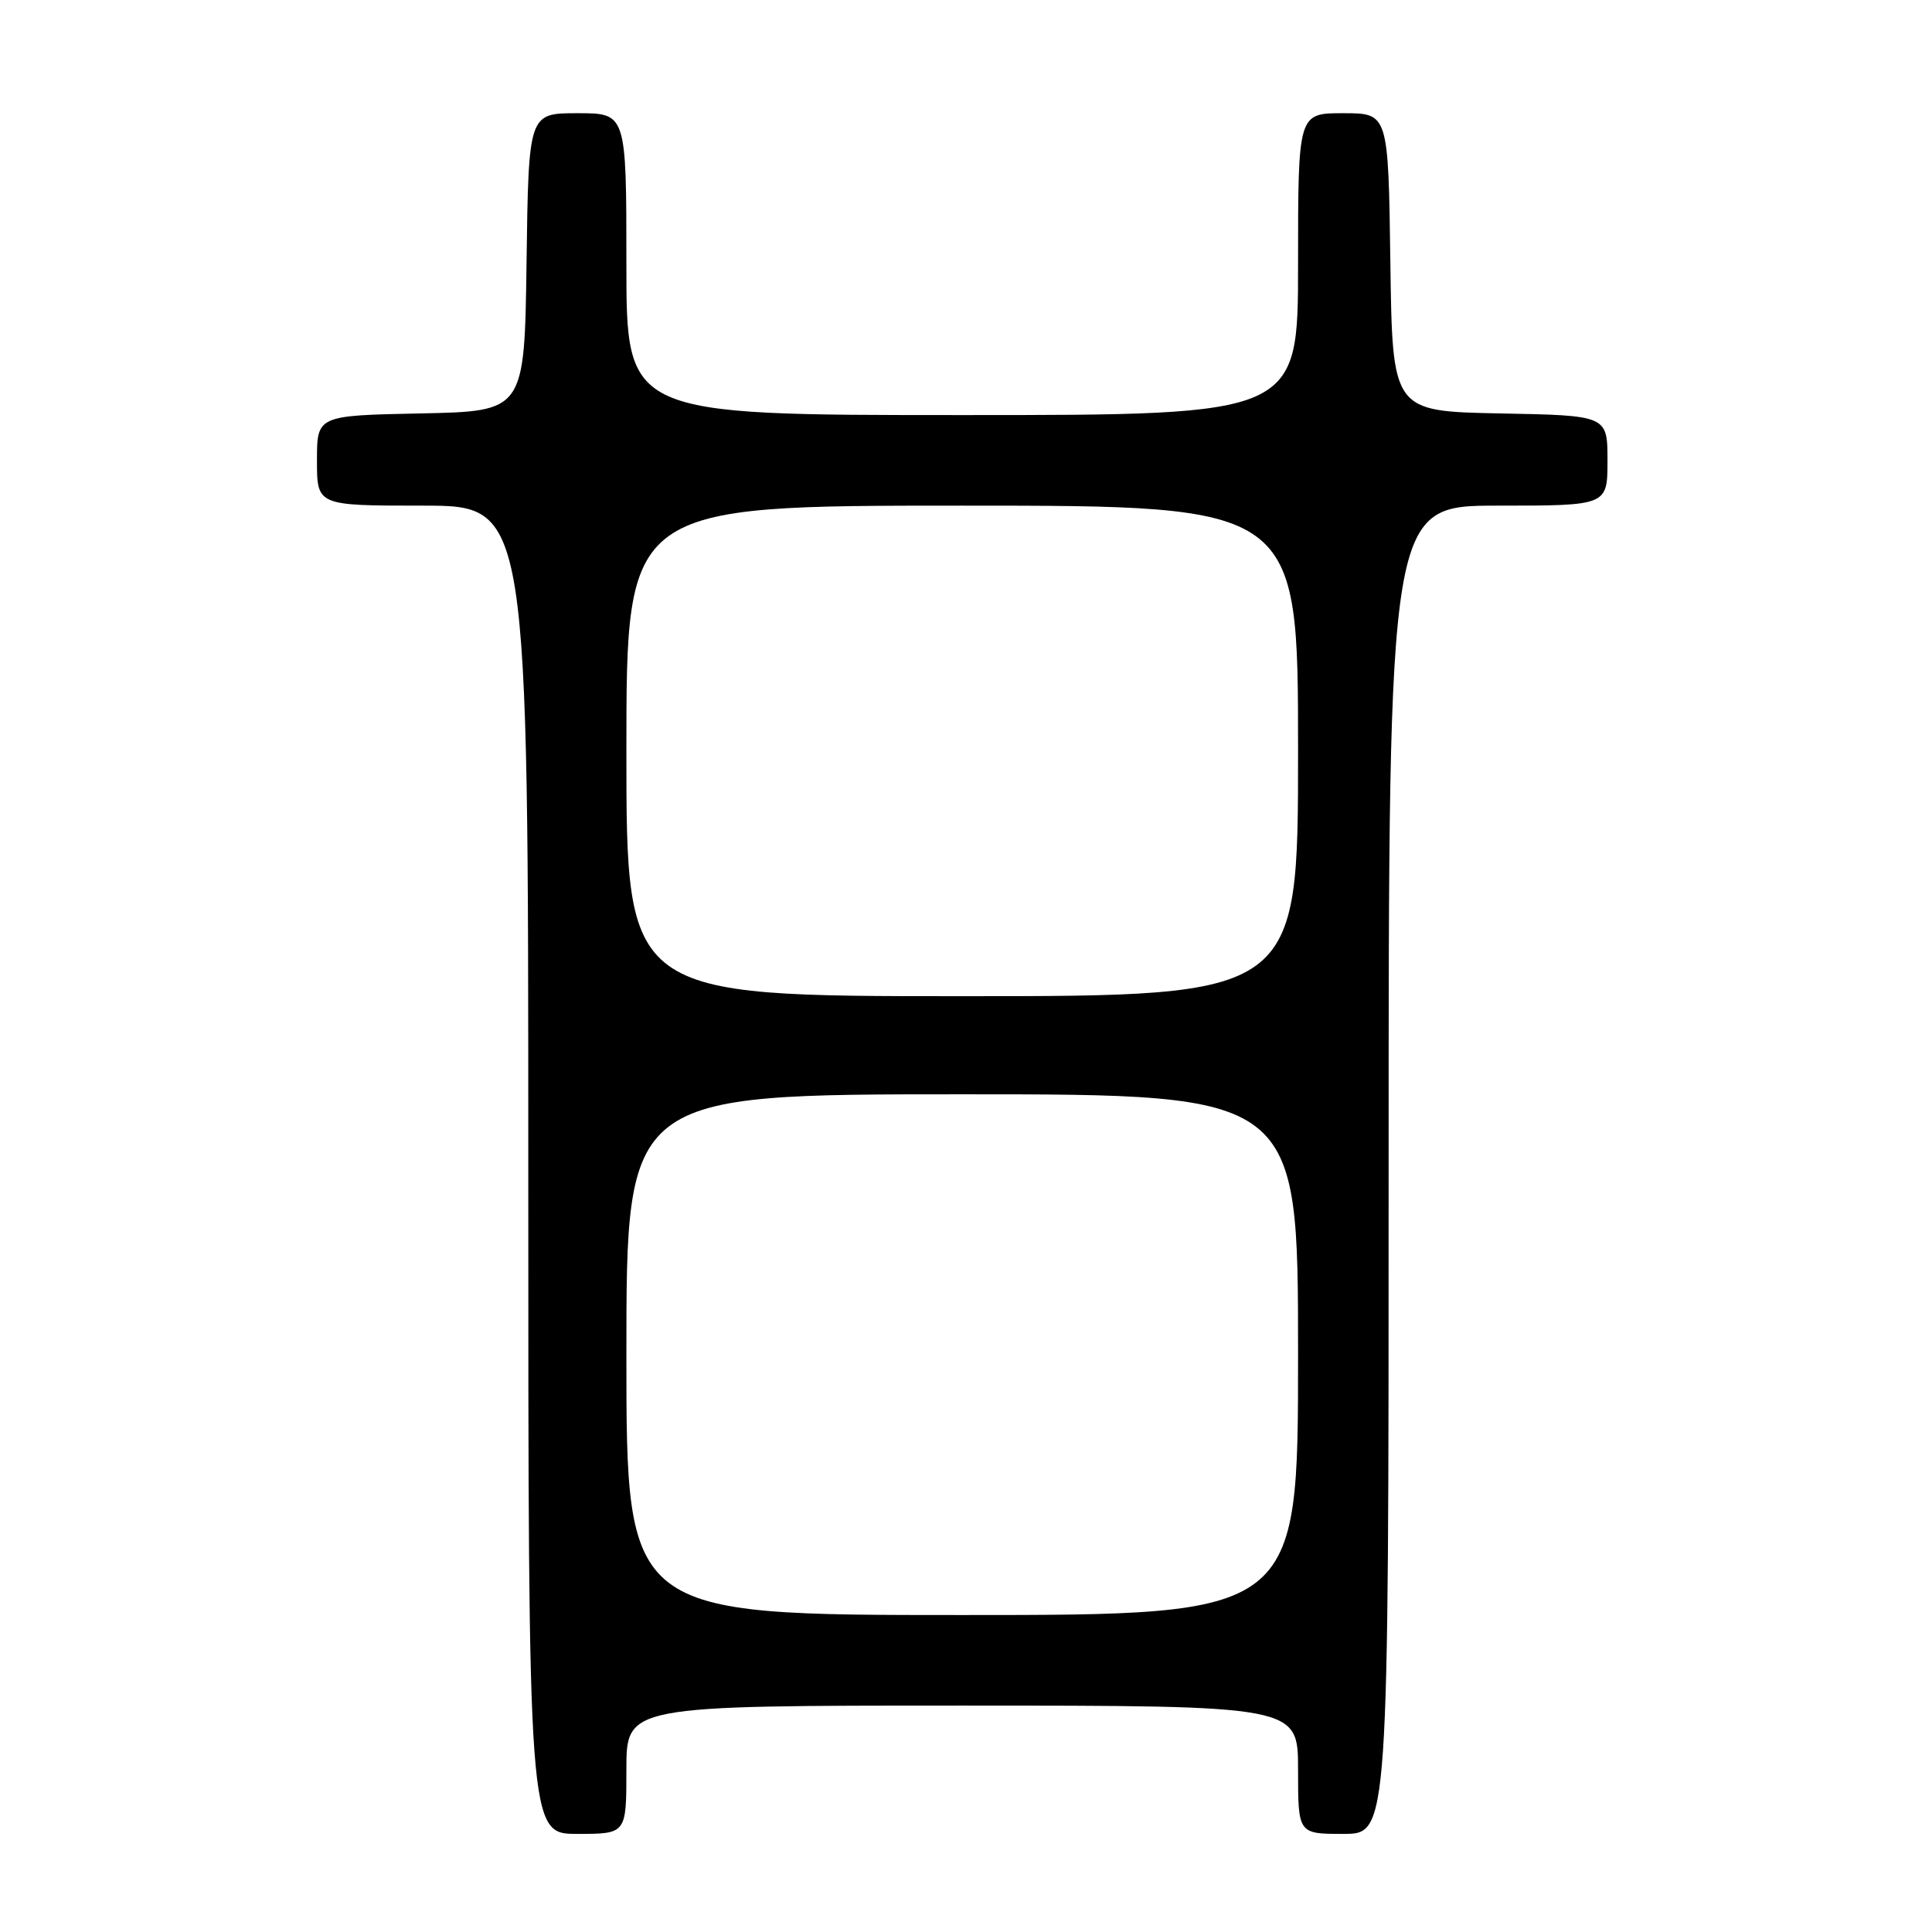 <?xml version="1.0" encoding="UTF-8" standalone="no"?>
<!DOCTYPE svg PUBLIC "-//W3C//DTD SVG 1.1//EN" "http://www.w3.org/Graphics/SVG/1.1/DTD/svg11.dtd" >
<svg xmlns="http://www.w3.org/2000/svg" xmlns:xlink="http://www.w3.org/1999/xlink" version="1.1" viewBox="0 0 256 256">
 <g >
 <path fill="currentColor"
d=" M 83.00 234.50 C 83.00 226.00 83.00 226.00 127.50 226.00 C 172.00 226.00 172.00 226.00 172.00 234.50 C 172.00 243.00 172.00 243.00 178.00 243.00 C 184.00 243.00 184.00 243.00 184.00 155.00 C 184.00 67.00 184.00 67.00 198.50 67.00 C 213.00 67.00 213.00 67.00 213.00 61.03 C 213.00 55.05 213.00 55.05 198.75 54.78 C 184.50 54.50 184.50 54.50 184.23 34.75 C 183.96 15.00 183.96 15.00 177.98 15.00 C 172.00 15.00 172.00 15.00 172.00 35.00 C 172.00 55.00 172.00 55.00 127.50 55.00 C 83.00 55.00 83.00 55.00 83.00 35.00 C 83.00 15.00 83.00 15.00 76.52 15.00 C 70.04 15.00 70.04 15.00 69.77 34.75 C 69.50 54.50 69.50 54.50 55.75 54.78 C 42.00 55.06 42.00 55.06 42.00 61.03 C 42.00 67.00 42.00 67.00 56.00 67.00 C 70.00 67.00 70.00 67.00 70.00 155.00 C 70.00 243.00 70.00 243.00 76.50 243.00 C 83.00 243.00 83.00 243.00 83.00 234.50 Z  M 83.00 179.50 C 83.00 145.00 83.00 145.00 127.50 145.00 C 172.00 145.00 172.00 145.00 172.00 179.50 C 172.00 214.00 172.00 214.00 127.50 214.00 C 83.00 214.00 83.00 214.00 83.00 179.50 Z  M 83.00 99.50 C 83.00 67.00 83.00 67.00 127.50 67.00 C 172.00 67.00 172.00 67.00 172.00 99.50 C 172.00 132.00 172.00 132.00 127.50 132.00 C 83.00 132.00 83.00 132.00 83.00 99.50 Z "/>
</g>
</svg>